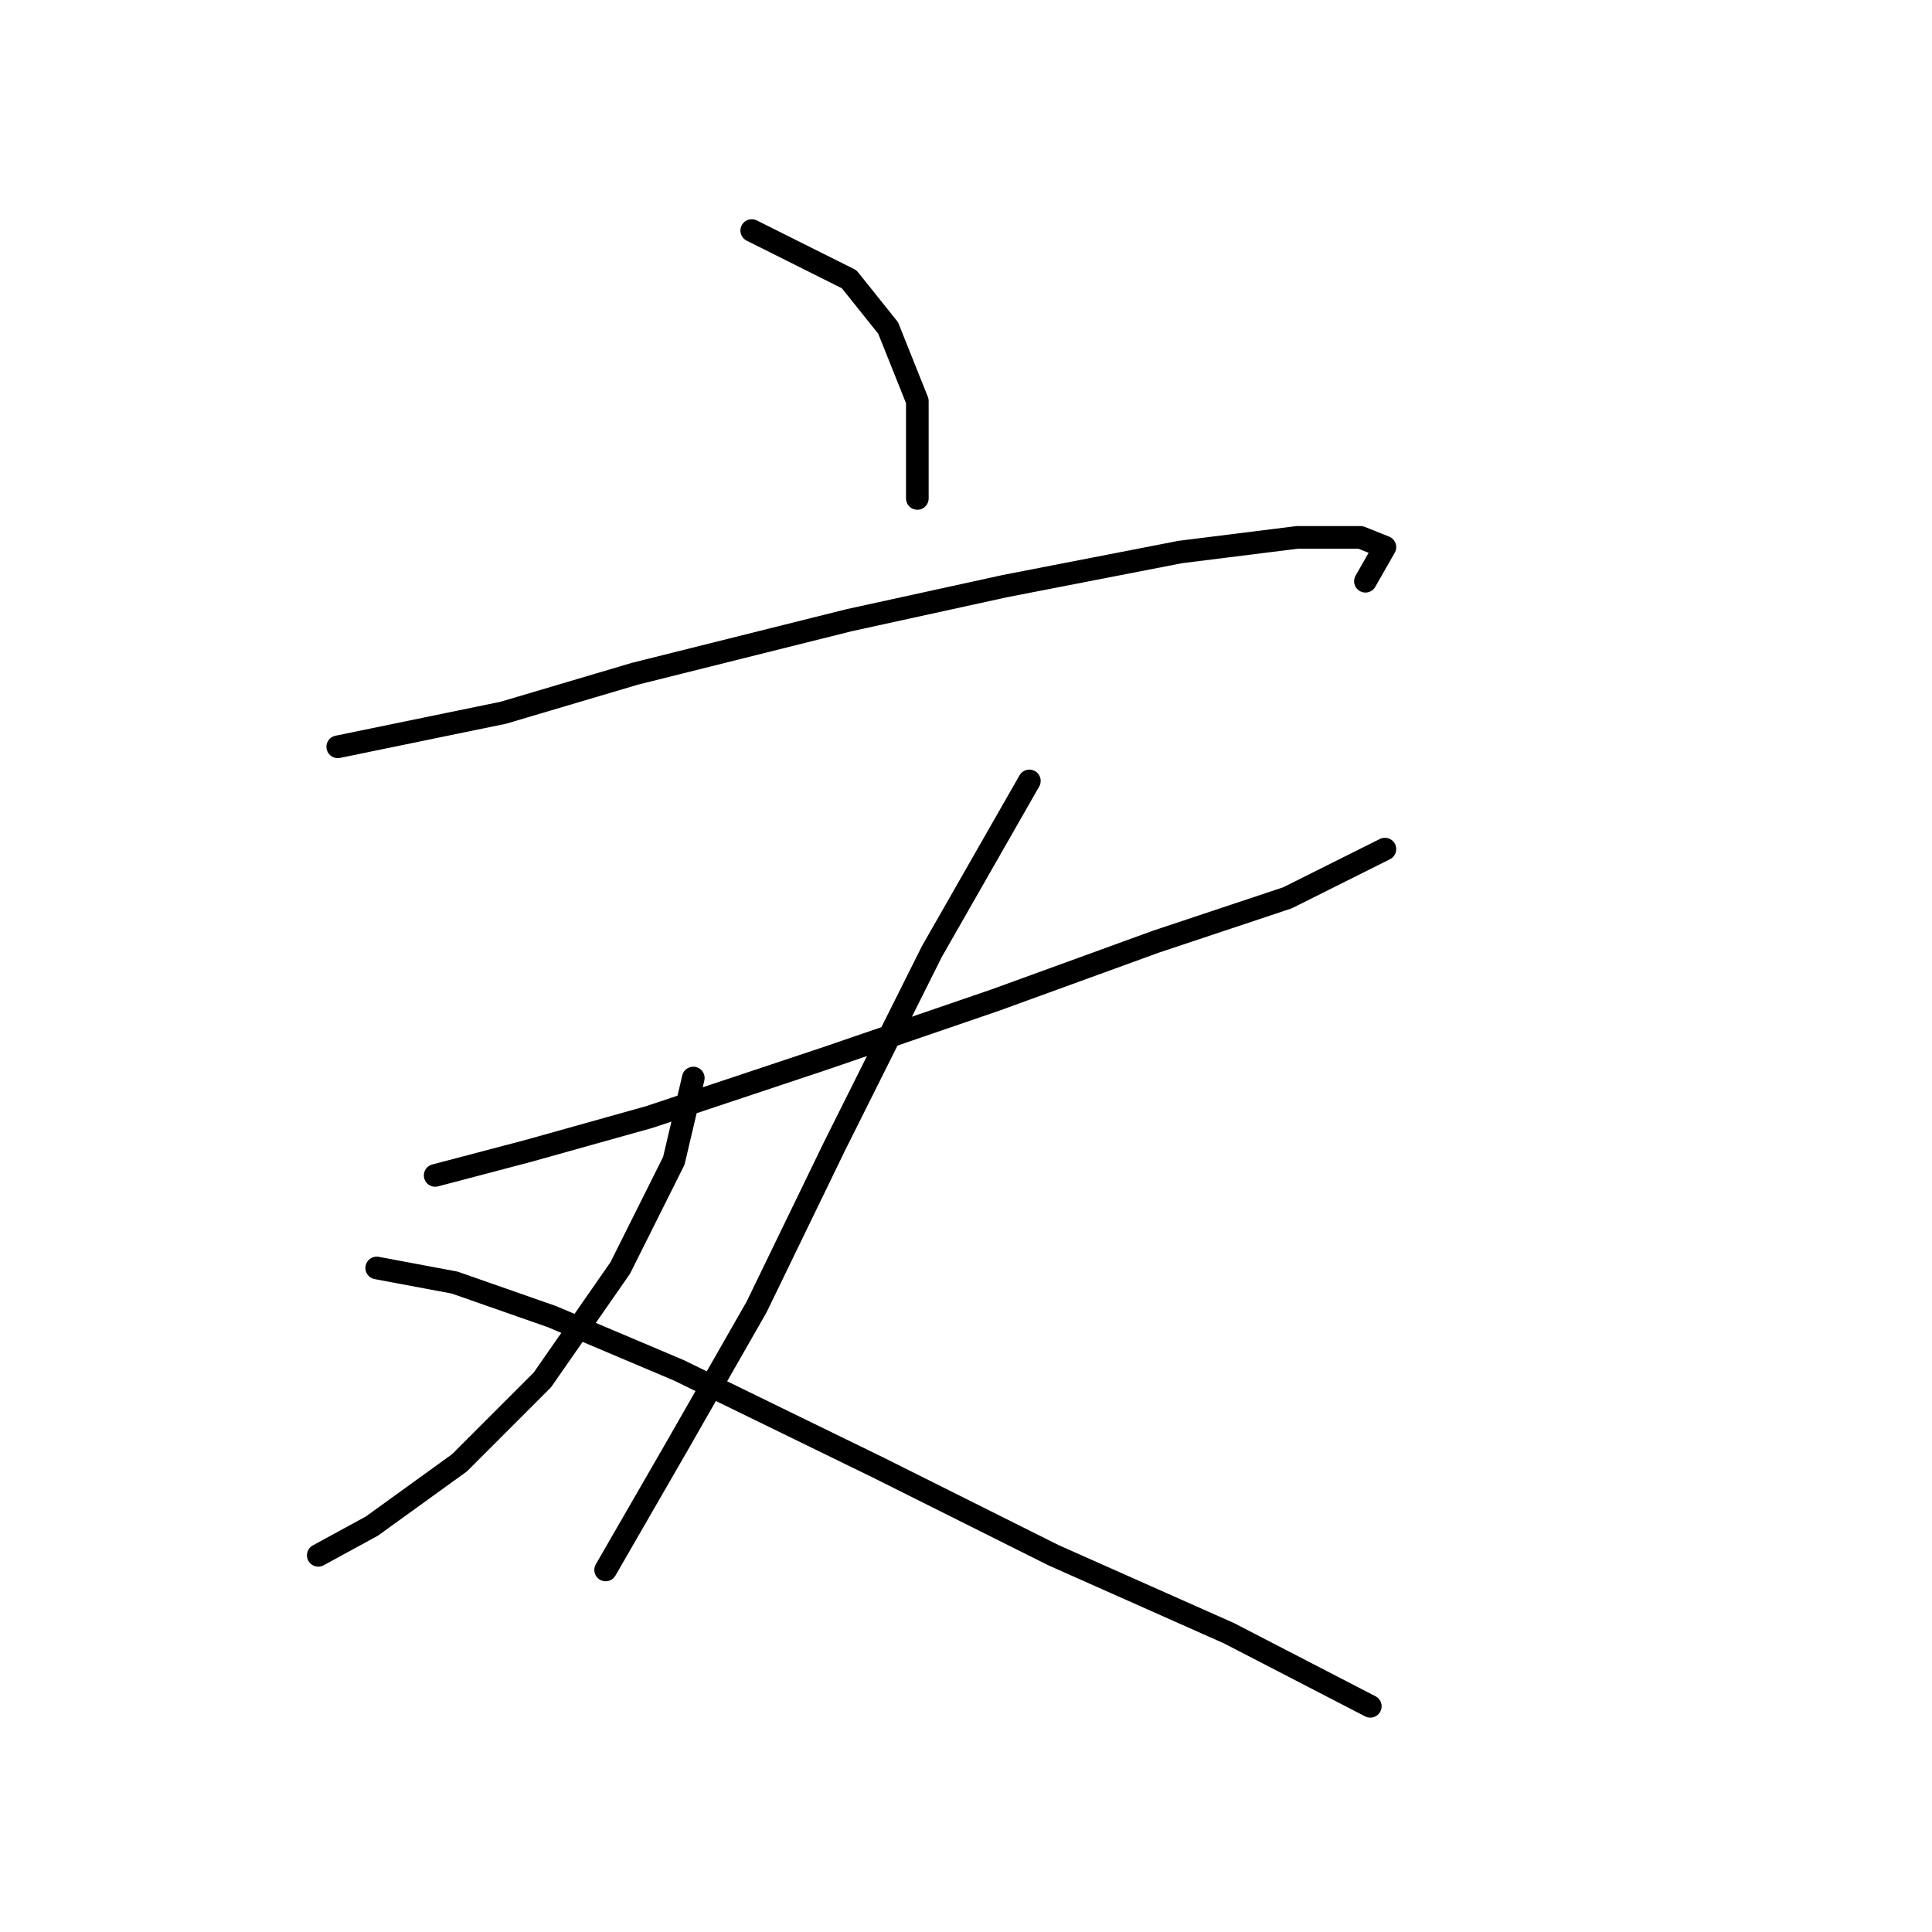 <?xml version="1.0" standalone="no"?>
    <svg width="256" height="256" xmlns="http://www.w3.org/2000/svg" version="1.1">
    <polyline stroke="black" stroke-width="3" stroke-linecap="round" fill="transparent" stroke-linejoin="round" points="99.61 30.549 112.517 37.003 117.68 43.457 121.552 53.137 121.552 66.044 121.552 66.044 " />
        <polyline stroke="black" stroke-width="3" stroke-linecap="round" fill="transparent" stroke-linejoin="round" points="44.754 98.958 66.696 94.441 84.121 89.278 112.517 82.179 133.169 77.661 156.402 73.143 171.891 71.207 180.281 71.207 183.507 72.498 180.926 77.016 180.926 77.016 " />
        <polyline stroke="black" stroke-width="3" stroke-linecap="round" fill="transparent" stroke-linejoin="round" points="57.661 155.75 69.923 152.523 86.057 148.006 109.29 140.262 131.878 132.517 153.175 124.773 170.6 118.964 183.507 112.511 183.507 112.511 " />
        <polyline stroke="black" stroke-width="3" stroke-linecap="round" fill="transparent" stroke-linejoin="round" points="136.396 103.476 123.488 126.063 110.581 151.878 100.255 173.175 89.929 191.245 80.249 208.025 80.249 208.025 " />
        <polyline stroke="black" stroke-width="3" stroke-linecap="round" fill="transparent" stroke-linejoin="round" points="91.865 142.843 89.284 153.814 82.185 168.012 71.859 182.856 60.888 193.827 49.271 202.217 42.172 206.089 42.172 206.089 " />
        <polyline stroke="black" stroke-width="3" stroke-linecap="round" fill="transparent" stroke-linejoin="round" points="49.917 168.012 60.242 169.948 73.15 174.466 89.929 181.565 116.389 194.472 139.622 206.089 162.856 216.415 181.571 226.095 181.571 226.095 " />
        </svg>